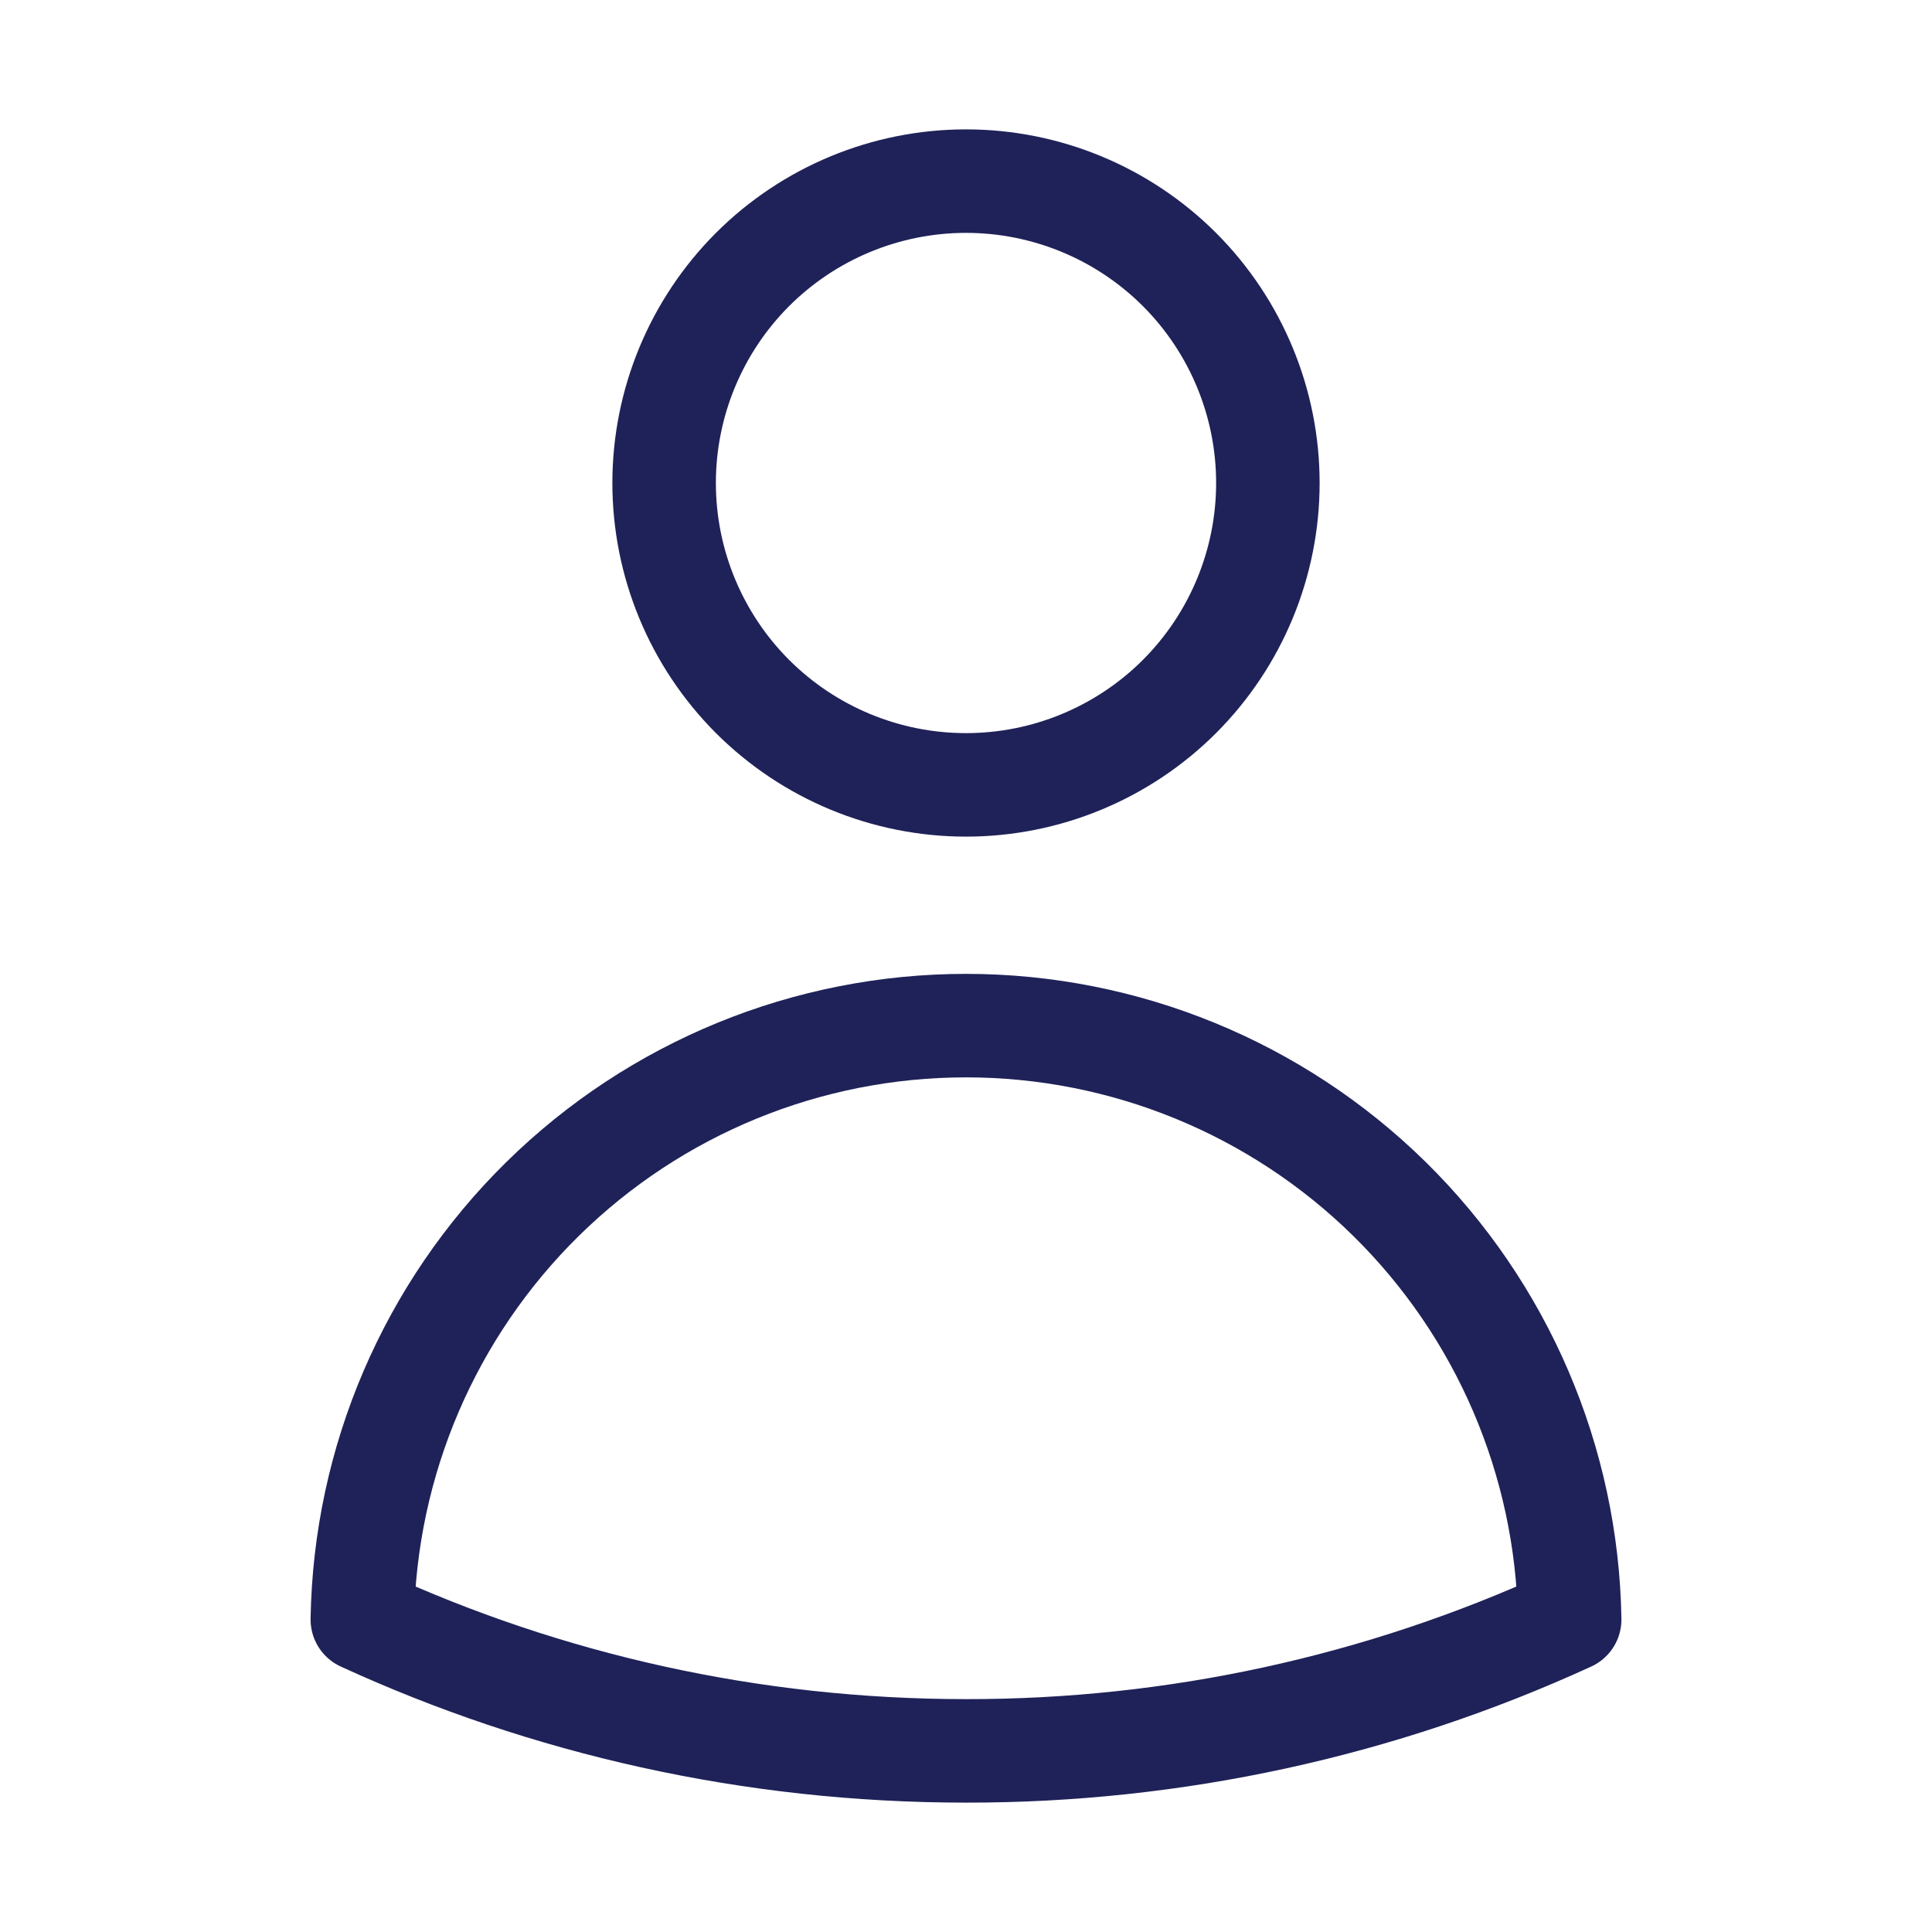 <svg width="28" height="28" viewBox="0 0 28 28" fill="none" xmlns="http://www.w3.org/2000/svg">
<path d="M18.375 7C18.375 8.16 17.914 9.273 17.094 10.094C16.273 10.914 15.16 11.375 14 11.375C12.84 11.375 11.727 10.914 10.906 10.094C10.086 9.273 9.625 8.16 9.625 7C9.625 5.84 10.086 4.727 10.906 3.906C11.727 3.086 12.84 2.625 14 2.625C15.16 2.625 16.273 3.086 17.094 3.906C17.914 4.727 18.375 5.84 18.375 7ZM5.251 23.471C5.289 21.175 6.227 18.986 7.864 17.376C9.5 15.766 11.704 14.864 14 14.864C16.296 14.864 18.5 15.766 20.137 17.376C21.773 18.986 22.711 21.175 22.749 23.471C20.004 24.73 17.02 25.379 14 25.375C10.878 25.375 7.915 24.694 5.251 23.471Z" stroke="#1F2258" stroke-width="1.5" stroke-linecap="round" stroke-linejoin="round"/>
</svg>
